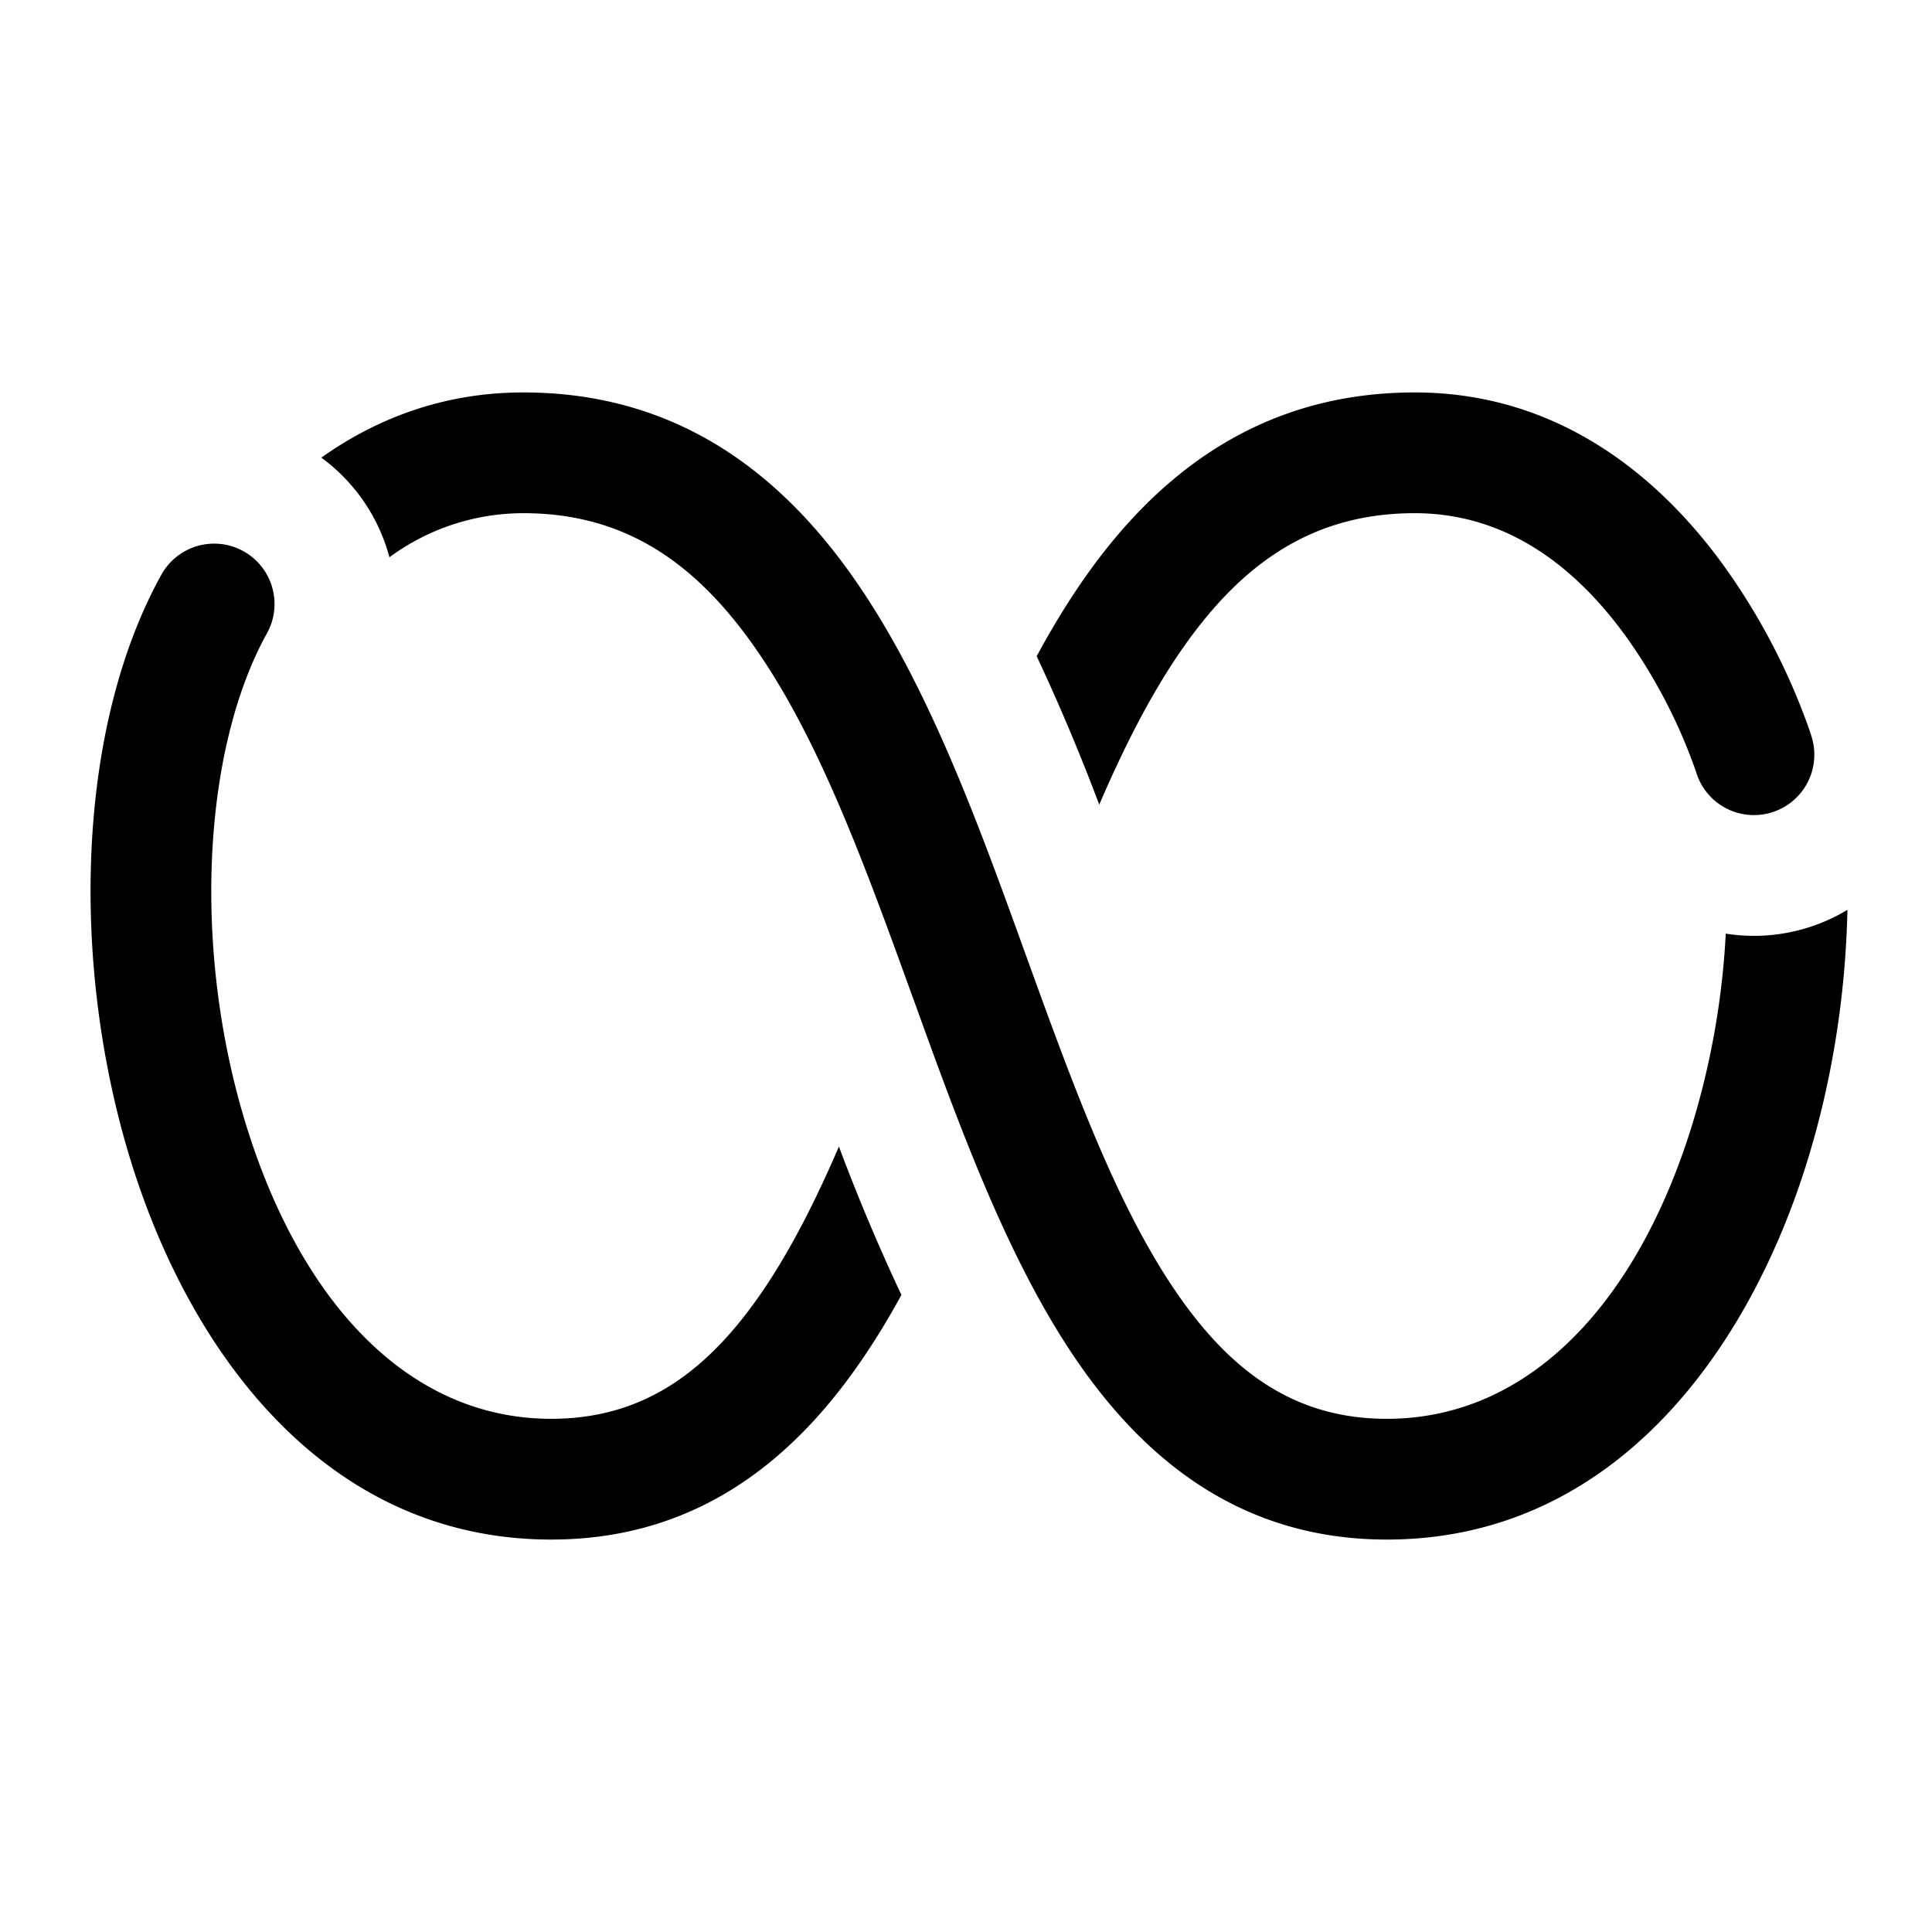 <svg xmlns="http://www.w3.org/2000/svg" width="32" height="32" viewBox="0 0 32 32"><path d="M9.13 25.5c2.429 0 4.061-1.34 5.23-3.104q.3-.451.57-.948a33 33 0 0 1-1.035-2.457c-.367.852-.757 1.63-1.201 2.3-.945 1.424-2.032 2.209-3.564 2.209-2.376 0-4.152-1.95-5.051-4.858-.895-2.89-.733-6.215.345-8.157a1 1 0 0 0-1.749-.97c-1.42 2.558-1.508 6.483-.507 9.718C3.163 22.45 5.427 25.5 9.13 25.5M17.17 10.867a34 34 0 0 1 1.037 2.461c.417-.97.866-1.853 1.387-2.598.99-1.415 2.163-2.23 3.839-2.23 1.58 0 2.723.956 3.527 2.082a8.9 8.9 0 0 1 1.124 2.178l.01.03v.003l.001.001a1 1 0 0 0 1.912-.587l-.956.293.956-.293v-.002l-.001-.002-.002-.005-.005-.017a5 5 0 0 0-.083-.239 10.836 10.836 0 0 0-1.33-2.524C27.606 8.044 25.938 6.5 23.434 6.5c-2.517 0-4.237 1.31-5.477 3.083-.281.402-.542.833-.785 1.284M28.584 15.464a13.2 13.2 0 0 1-.56 3.178c-.9 2.908-2.676 4.858-5.053 4.858-1.532 0-2.619-.785-3.564-2.209-.96-1.447-1.665-3.399-2.433-5.52l-.04-.111c-.758-2.096-1.583-4.354-2.788-6.077C12.906 7.81 11.186 6.5 8.669 6.5c-1.351 0-2.459.45-3.347 1.08A3 3 0 0 1 6.45 9.23a3.74 3.74 0 0 1 2.219-.73c1.675 0 2.849.815 3.838 2.23 1.025 1.464 1.767 3.456 2.546 5.61l.086.236c.73 2.019 1.507 4.17 2.602 5.82 1.17 1.764 2.802 3.104 5.23 3.104 3.704 0 5.968-3.05 6.963-6.267.409-1.32.636-2.753.665-4.163a3 3 0 0 1-2.015.394"/></svg>